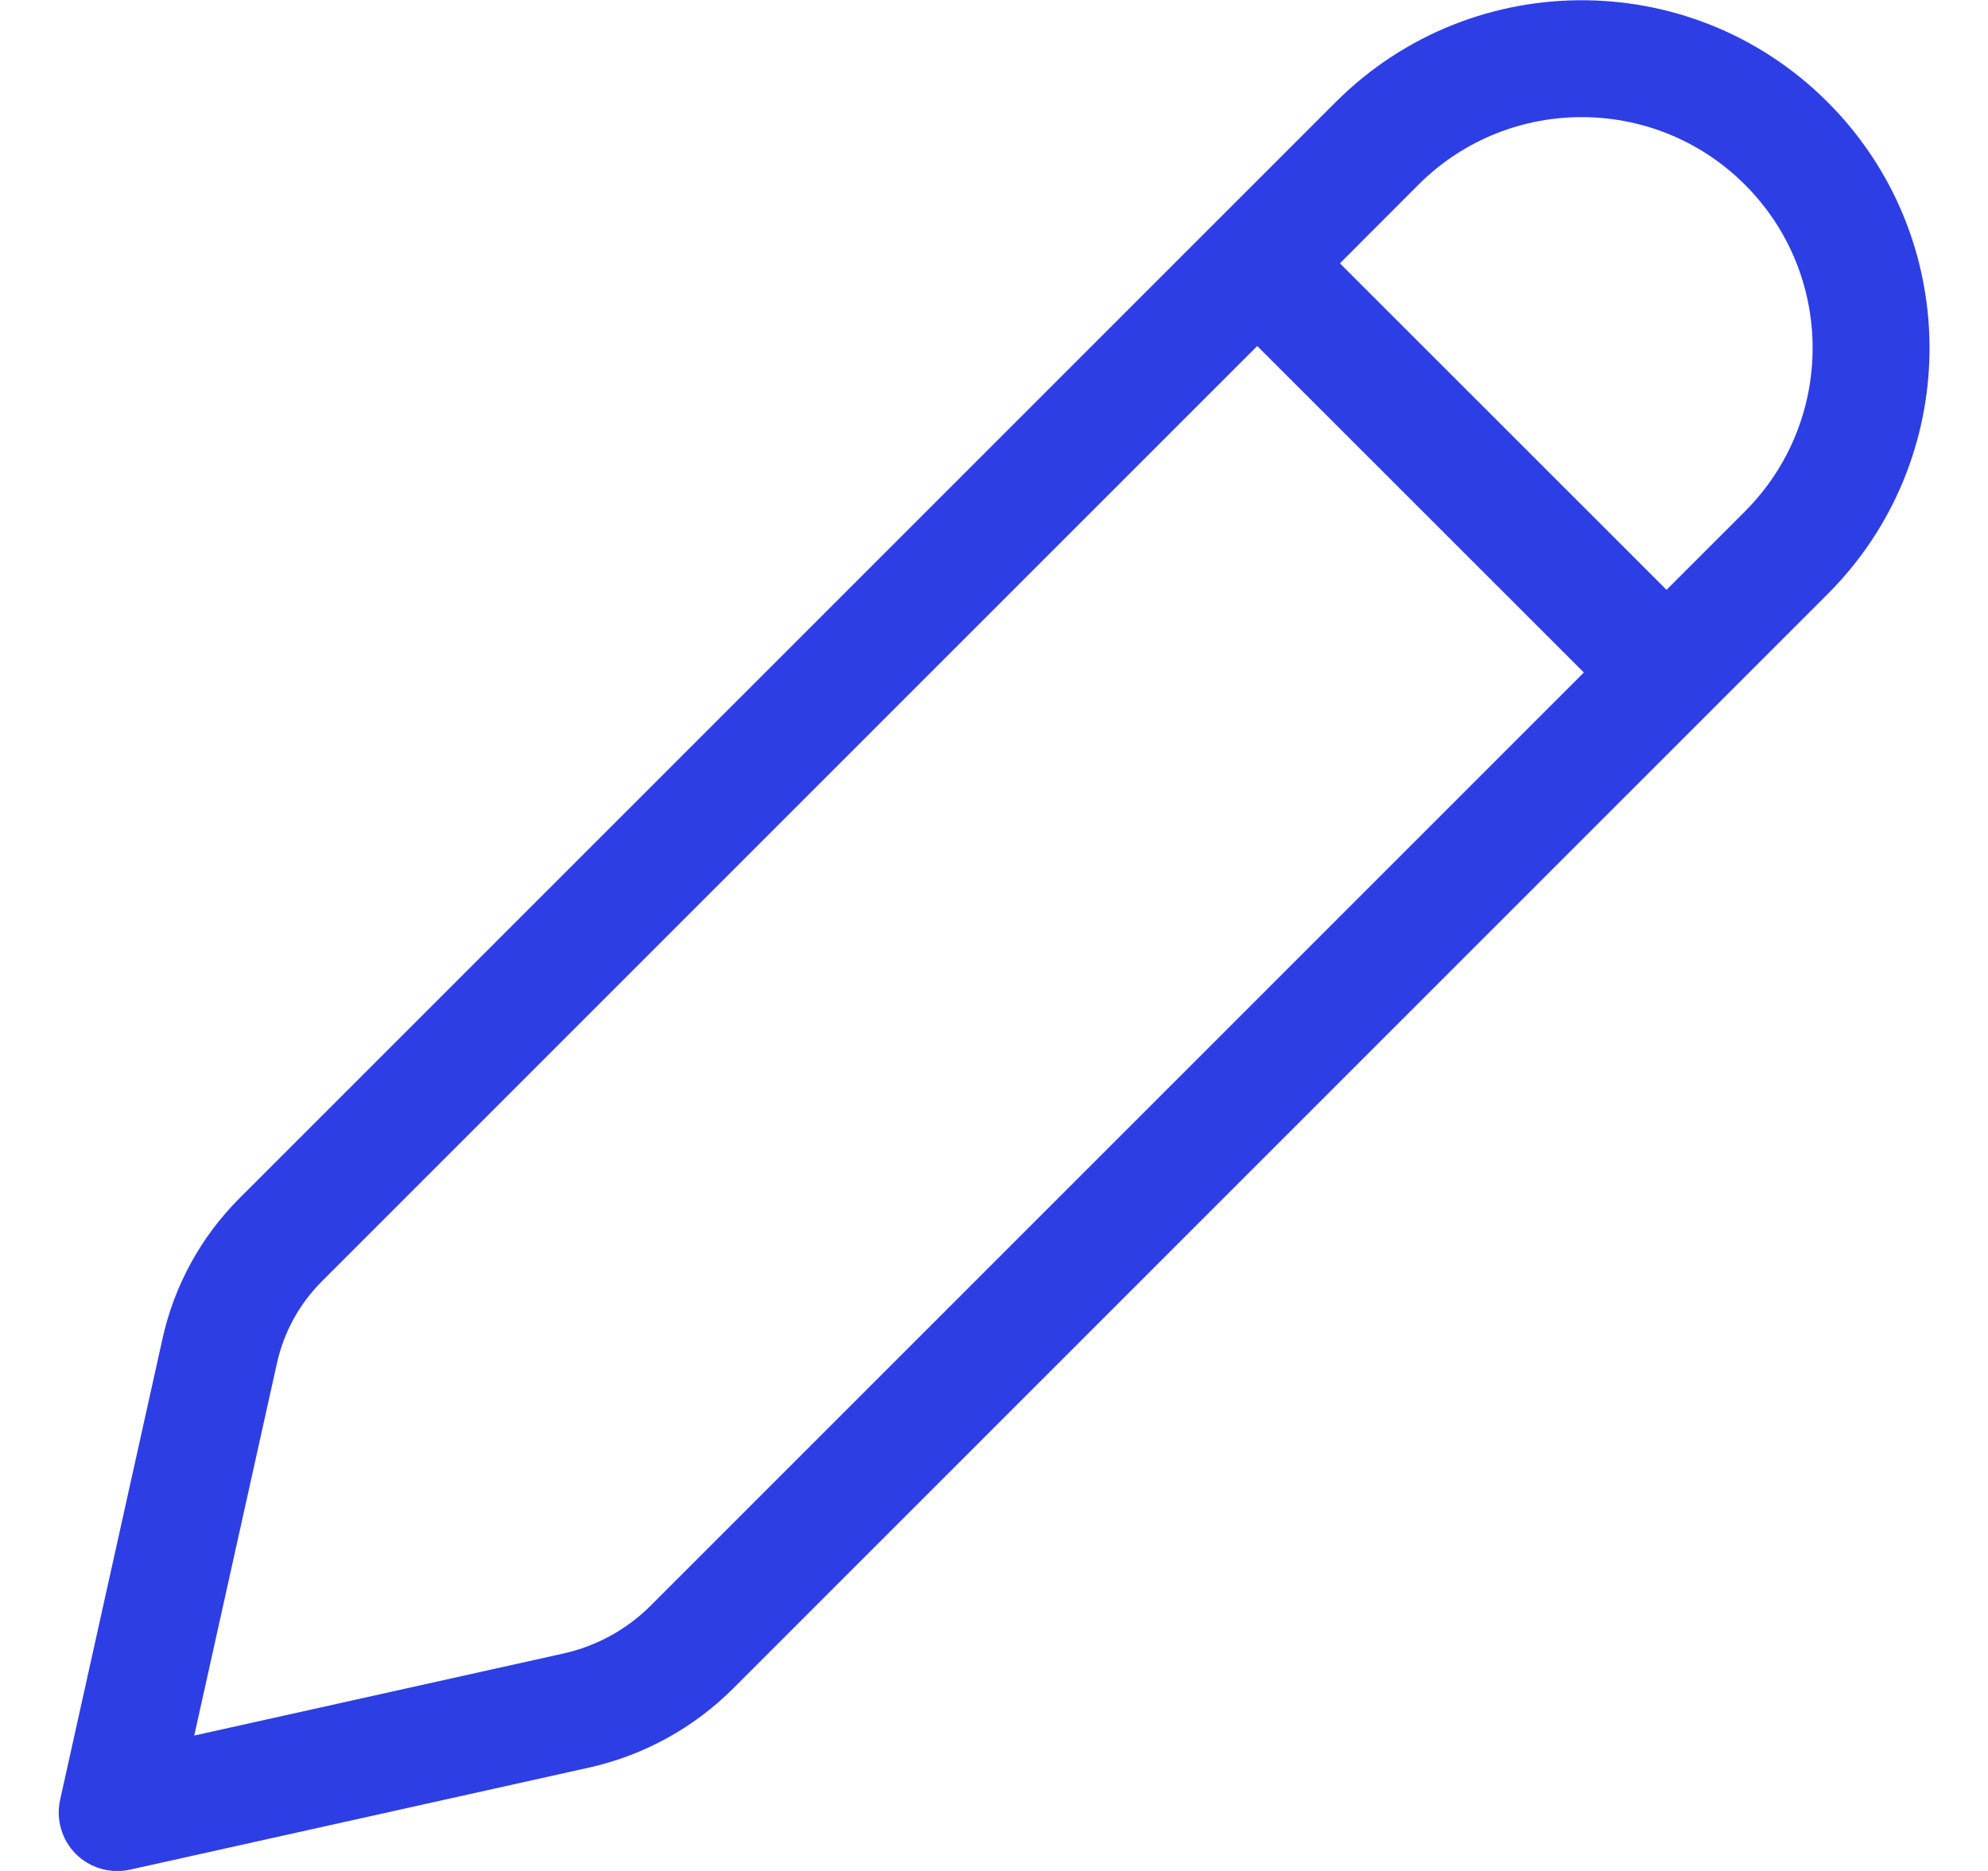 <svg width="17" height="16" viewBox="0 0 17 16" fill="none" xmlns="http://www.w3.org/2000/svg">
<path d="M15.681 0.927C14.529 -0.285 12.605 -0.309 11.422 0.873L2.047 10.248C1.72 10.575 1.492 10.99 1.391 11.442L0.514 15.392C0.477 15.559 0.528 15.733 0.648 15.854C0.769 15.975 0.944 16.026 1.111 15.989L5.037 15.116C5.504 15.012 5.932 14.777 6.271 14.438L15.629 5.08C16.77 3.939 16.793 2.096 15.681 0.927ZM12.129 1.58C12.914 0.795 14.192 0.811 14.957 1.616C15.695 2.392 15.679 3.615 14.922 4.373L14.251 5.044L11.458 2.252L12.129 1.58ZM10.751 2.959L13.544 5.751L5.564 13.731C5.36 13.935 5.102 14.077 4.82 14.14L1.661 14.842L2.368 11.659C2.427 11.392 2.561 11.148 2.755 10.955L10.751 2.959Z" fill="#2E3EE5"/>
</svg>
